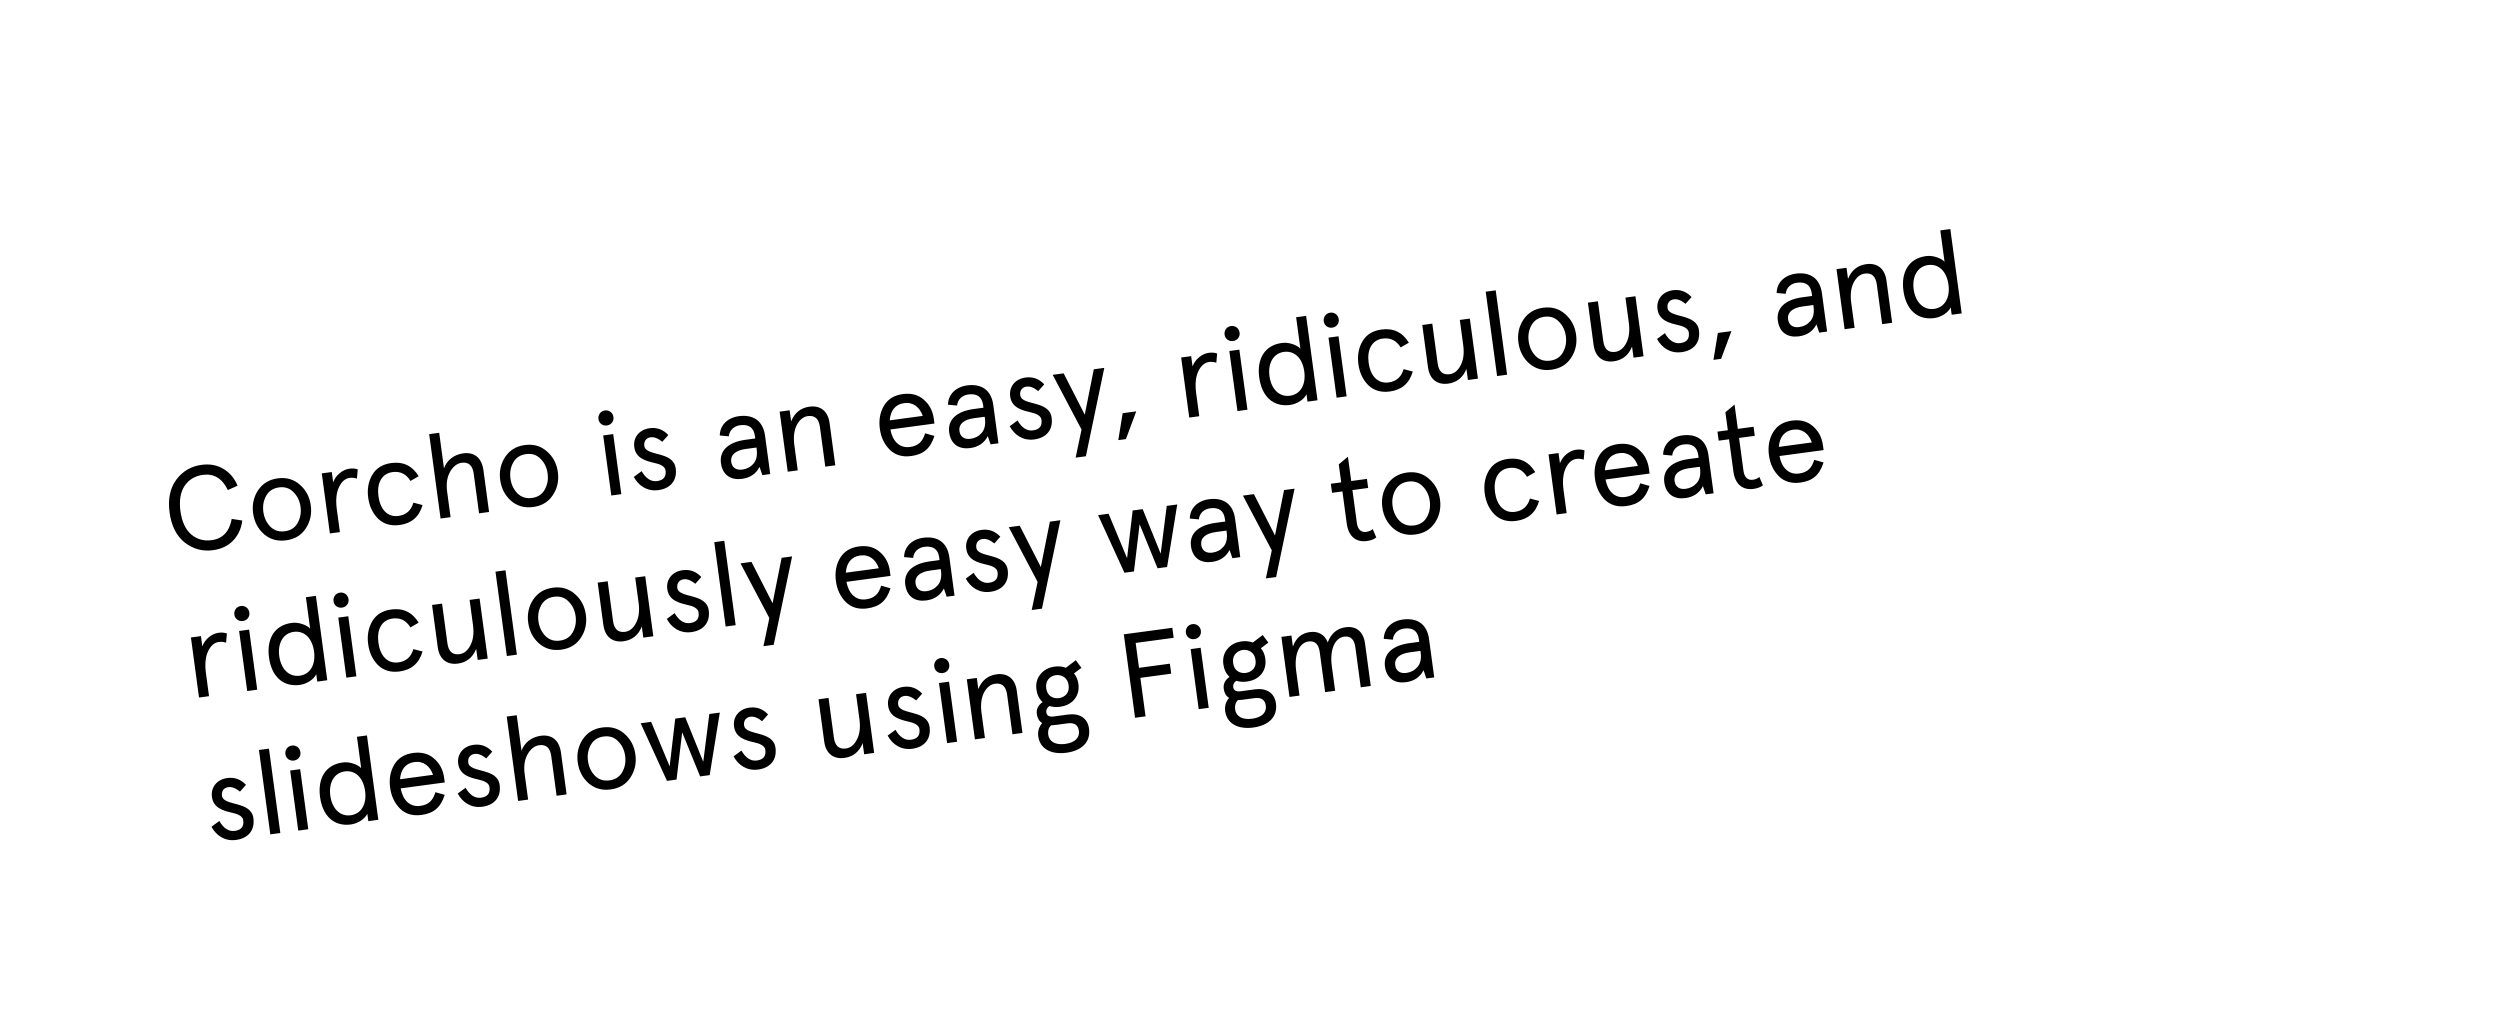 <svg width="913" height="375" viewBox="0 0 913 375" fill="none" xmlns="http://www.w3.org/2000/svg">
<g filter="url(#filter0_d_4_9)">
<g clip-path="url(#clip0_4_9)">
<rect x="2" y="117.975" width="882.842" height="255.002" rx="12" transform="rotate(-7.679 2 117.975)" fill="white"/>
<path d="M84.626 187.501C83.788 192.134 81.346 194.724 77.298 195.269C74.382 195.663 71.891 194.935 69.787 193.136C67.727 191.331 66.414 188.495 65.897 184.664C65.381 180.834 65.896 177.752 67.404 175.465C68.957 173.173 71.166 171.812 74.082 171.419C78.13 170.873 81.171 172.723 83.206 176.969L86.758 175.382C85.692 172.734 84 170.702 81.682 169.286C79.364 167.87 76.679 167.346 73.589 167.763C69.802 168.273 66.72 170.063 64.391 173.168C62.106 176.268 61.273 180.28 61.937 185.199C62.6 190.117 64.465 193.765 67.49 196.149C70.558 198.527 74.004 199.436 77.791 198.925C80.881 198.509 83.338 197.335 85.198 195.356C87.058 193.377 88.145 190.926 88.472 188.09L84.626 187.501ZM96.385 193.05C98.643 195.006 101.314 195.753 104.491 195.325C107.669 194.897 110.046 193.468 111.662 190.99C113.321 188.506 113.915 185.679 113.498 182.589C113.082 179.499 111.766 176.973 109.508 175.017C107.294 173.056 104.617 172.265 101.44 172.693C98.263 173.121 95.891 174.593 94.231 177.077C92.616 179.555 92.016 182.339 92.433 185.429C92.85 188.519 94.171 191.089 96.385 193.05ZM97.203 179.069C98.205 177.295 99.753 176.288 101.886 176.001C104.018 175.713 105.778 176.274 107.17 177.725C108.6 179.128 109.462 180.917 109.755 183.093C110.049 185.27 109.692 187.223 108.69 188.998C107.726 190.723 106.178 191.73 104.045 192.017C101.913 192.305 100.153 191.744 98.723 190.342C97.331 188.89 96.469 187.101 96.176 184.925C95.882 182.748 96.24 180.795 97.203 179.069ZM130.656 169.418C129.771 169.094 128.74 169.012 127.565 169.17C125.128 169.499 122.609 171.522 121.675 174.13L121.171 170.387L117.515 170.88L120.473 192.816L124.129 192.323L123.008 184.01C122.556 180.658 122.813 177.965 123.779 175.929C124.746 173.893 126.053 172.742 127.707 172.519C128.621 172.396 129.477 172.502 130.357 172.782L130.656 169.418ZM150.976 181.568C150.164 184.425 148.344 186.044 145.515 186.425C141.468 186.971 138.845 183.957 138.212 179.256C137.578 174.556 139.308 170.955 143.356 170.409C146.185 170.027 148.369 171.107 149.908 173.647L152.909 171.913C150.578 168.106 147.262 166.514 142.91 167.101C139.732 167.53 137.398 168.952 135.957 171.407C134.553 173.812 134.04 176.584 134.469 179.761C134.897 182.938 136.125 185.476 138.122 187.467C140.156 189.408 142.784 190.162 145.961 189.733C150.314 189.146 153.09 186.733 154.329 182.445L150.976 181.568ZM176.553 169.744C175.937 165.174 173.208 163.016 169.161 163.561C165.81 164.013 163.166 166.098 162.143 169.028L160.394 156.058L156.738 156.551L160.893 187.365L164.549 186.872L163.293 177.558C162.906 174.686 163.248 172.291 164.356 170.325C165.465 168.358 166.908 167.233 168.606 167.004C171.13 166.664 172.592 167.973 172.997 170.976L174.951 185.47L178.607 184.977L176.553 169.744ZM186.619 180.883C188.877 182.839 191.548 183.586 194.726 183.158C197.903 182.729 200.28 181.301 201.896 178.823C203.555 176.339 204.149 173.512 203.732 170.422C203.316 167.331 202 164.806 199.742 162.85C197.528 160.889 194.851 160.097 191.674 160.526C188.497 160.954 186.125 162.426 184.466 164.91C182.85 167.388 182.25 170.172 182.667 173.262C183.084 176.352 184.405 178.921 186.619 180.883ZM187.438 166.902C188.439 165.128 189.987 164.121 192.12 163.834C194.253 163.546 196.012 164.106 197.404 165.558C198.834 166.961 199.696 168.75 199.989 170.926C200.283 173.102 199.926 175.056 198.924 176.831C197.96 178.556 196.412 179.562 194.28 179.85C192.147 180.138 190.387 179.577 188.957 178.175C187.565 176.723 186.704 174.933 186.41 172.757C186.117 170.581 186.474 168.627 187.438 166.902ZM223.246 178.958L226.902 178.465L223.944 156.529L220.288 157.022L223.246 178.958ZM218.553 151.052C218.758 152.575 220.092 153.592 221.659 153.381C223.225 153.169 224.242 151.836 224.037 150.312C223.825 148.746 222.486 147.685 220.919 147.897C219.352 148.108 218.341 149.485 218.553 151.052ZM237.261 154.379C233.387 154.901 231.166 157.815 231.635 161.297C232.199 165.475 236.042 166.375 239.062 167.076C241.114 167.508 242.865 168.335 243.059 169.772C243.37 172.078 242.348 173.369 239.997 173.685C237.778 173.985 235.887 172.777 234.324 170.063L231.463 172.177C233.177 175.358 236.309 177.551 240.443 176.993C244.926 176.389 247.36 173.402 246.773 169.049C245.948 162.602 235.782 164.771 235.297 160.848C235.062 159.107 236.053 157.91 237.576 157.704C238.926 157.522 240.331 158.086 241.874 159.34L244.067 156.873C242.201 154.865 239.916 154.021 237.261 154.379ZM267.031 166.628C266.696 164.147 268.641 162.467 272.341 161.968L276.258 161.44L276.328 161.962C276.639 164.269 276.259 166.048 275.187 167.301C274.115 168.553 272.749 169.269 271.095 169.492C268.789 169.803 267.313 168.717 267.031 166.628ZM279.397 157.117C278.646 151.546 274.931 149.299 269.839 149.986C265.704 150.543 262.925 153.267 262.858 157.043L266.179 157.348C266.37 155.151 267.978 153.605 270.285 153.294C273.462 152.865 275.278 154.171 275.683 157.175L275.812 158.132L272.243 158.613C266.106 159.441 262.66 162.476 263.288 167.133C263.892 171.616 267.015 173.41 270.976 172.876C273.979 172.471 276.089 171.035 277.389 168.511L278.415 171.519L281.287 171.131L279.397 157.117ZM302.962 152.477C302.375 148.125 299.604 145.972 295.599 146.512C292.422 146.941 290.185 148.749 288.924 151.888L288.378 147.841L284.722 148.334L287.68 170.269L291.336 169.776L290.098 160.593C289.704 157.677 289.991 155.201 290.969 153.252C291.991 151.298 293.347 150.184 295.044 149.955C297.569 149.615 299.031 150.924 299.435 153.927L301.39 168.421L305.046 167.928L302.962 152.477ZM341.036 150.977C340.643 148.061 339.443 145.741 337.389 143.979C335.372 142.169 332.8 141.496 329.71 141.913C326.533 142.341 324.242 143.758 322.8 146.212C321.396 148.618 320.884 151.39 321.312 154.567C321.741 157.744 322.969 160.282 324.966 162.273C327 164.214 329.584 164.973 332.762 164.545C337.288 163.935 339.789 161.78 341.254 157.196L337.845 156.237C336.965 159.237 335.406 160.821 332.316 161.237C328.529 161.748 325.96 159.125 325.161 154.846L341.265 152.674L341.036 150.977ZM330.156 145.221C333.507 144.769 335.846 146.669 336.989 149.883L324.933 151.509C325.177 148.063 326.892 145.661 330.156 145.221ZM350.38 155.389C350.045 152.908 351.99 151.228 355.689 150.729L359.607 150.201L359.677 150.723C359.988 153.03 359.608 154.81 358.536 156.062C357.464 157.314 356.098 158.03 354.444 158.253C352.137 158.564 350.661 157.478 350.38 155.389ZM362.746 145.878C361.995 140.307 358.28 138.061 353.188 138.747C349.053 139.305 346.274 142.028 346.207 145.804L349.527 146.109C349.718 143.912 351.327 142.366 353.634 142.055C356.811 141.627 358.626 142.933 359.031 145.936L359.161 146.893L355.592 147.375C349.455 148.202 346.009 151.237 346.637 155.894C347.241 160.377 350.364 162.172 354.324 161.637C357.327 161.233 359.438 159.796 360.737 157.272L361.763 160.28L364.636 159.893L362.746 145.878ZM374.546 135.867C370.673 136.389 368.451 139.304 368.921 142.785C369.484 146.964 373.328 147.863 376.347 148.564C378.399 148.996 380.151 149.824 380.344 151.26C380.655 153.567 379.633 154.857 377.282 155.174C375.063 155.473 373.172 154.266 371.609 151.552L368.748 153.666C370.462 156.847 373.594 159.039 377.728 158.482C382.211 157.877 384.645 154.89 384.058 150.538C383.233 144.091 373.067 146.259 372.582 142.336C372.348 140.595 373.338 139.398 374.862 139.193C376.211 139.011 377.616 139.574 379.159 140.829L381.352 138.362C379.486 136.353 377.201 135.509 374.546 135.867ZM396.152 149.439L388.445 134.348L384.441 134.887L394.979 154.87L392.818 165.133L396.561 164.628L403.287 132.346L399.456 132.863L396.152 149.439ZM411.183 158.358L414.958 148.232L409.996 148.901L408.397 158.733L411.183 158.358ZM444.5 127.099C443.614 126.776 442.584 126.693 441.408 126.851C438.971 127.18 436.452 129.204 435.519 131.811L435.014 128.068L431.358 128.561L434.316 150.497L437.972 150.004L436.851 141.691C436.399 138.34 436.656 135.646 437.622 133.61C438.589 131.574 439.896 130.423 441.55 130.2C442.464 130.077 443.32 130.183 444.2 130.463L444.5 127.099ZM451.913 148.124L455.569 147.631L452.611 125.695L448.955 126.188L451.913 148.124ZM447.22 120.218C447.425 121.742 448.759 122.758 450.325 122.547C451.892 122.336 452.909 121.002 452.704 119.479C452.492 117.912 451.153 116.852 449.586 117.063C448.019 117.274 447.008 118.651 447.22 120.218ZM468.096 123.253C461.829 124.098 458.957 129.094 459.873 135.883C460.788 142.673 464.88 146.73 471.148 145.885C473.759 145.533 476.276 143.82 477.135 141.976L477.499 144.674L481.155 144.181L477 113.367L473.344 113.86L474.893 125.35C474.407 124.706 473.449 124.171 472.099 123.688C470.748 123.205 469.402 123.077 468.096 123.253ZM471.05 142.53C467.22 143.047 464.255 140.123 463.616 135.379C462.976 130.635 465.06 127.03 468.89 126.514C472.851 125.98 475.685 128.921 476.324 133.665C476.964 138.409 475.01 141.996 471.05 142.53ZM488.126 143.241L491.782 142.748L488.824 120.812L485.168 121.305L488.126 143.241ZM483.432 115.335C483.638 116.859 484.971 117.875 486.538 117.664C488.105 117.453 489.122 116.119 488.916 114.596C488.705 113.029 487.366 111.969 485.799 112.18C484.232 112.391 483.221 113.769 483.432 115.335ZM512.592 132.807C511.781 135.664 509.961 137.283 507.132 137.665C503.084 138.211 500.462 135.196 499.828 130.496C499.194 125.795 500.925 122.194 504.972 121.648C507.801 121.267 509.985 122.346 511.524 124.886L514.525 123.152C512.195 119.345 508.879 117.754 504.526 118.341C501.349 118.769 499.015 120.192 497.573 122.646C496.169 125.051 495.657 127.823 496.085 131.001C496.514 134.178 497.742 136.715 499.739 138.706C501.773 140.647 504.401 141.401 507.578 140.973C511.93 140.386 514.707 137.973 515.946 133.685L512.592 132.807ZM521.502 132.138C522.089 136.49 524.86 138.642 528.865 138.102C532.042 137.674 534.28 135.865 535.54 132.726L536.086 136.774L539.742 136.281L536.784 114.345L533.128 114.838L534.366 124.022C534.76 126.938 534.473 129.414 533.452 131.368C532.474 133.317 531.117 134.431 529.42 134.66C526.895 135 525.434 133.69 525.029 130.687L523.074 116.194L519.418 116.687L521.502 132.138ZM546.735 135.338L550.391 134.845L546.235 104.031L542.58 104.524L546.735 135.338ZM558.479 130.741C560.737 132.697 563.408 133.444 566.586 133.016C569.763 132.588 572.14 131.159 573.756 128.681C575.415 126.197 576.009 123.37 575.592 120.28C575.176 117.19 573.86 114.664 571.602 112.708C569.388 110.747 566.711 109.956 563.534 110.384C560.357 110.812 557.985 112.284 556.326 114.768C554.71 117.246 554.11 120.03 554.527 123.12C554.944 126.21 556.265 128.78 558.479 130.741ZM559.297 116.76C560.299 114.986 561.847 113.979 563.98 113.692C566.113 113.404 567.872 113.965 569.264 115.416C570.694 116.819 571.556 118.608 571.849 120.784C572.143 122.961 571.786 124.914 570.784 126.689C569.82 128.414 568.272 129.421 566.14 129.708C564.007 129.996 562.247 129.435 560.817 128.033C559.425 126.581 558.564 124.792 558.27 122.616C557.977 120.439 558.334 118.486 559.297 116.76ZM581.984 123.982C582.571 128.335 585.342 130.487 589.347 129.947C592.524 129.519 594.761 127.71 596.022 124.571L596.568 128.619L600.224 128.126L597.266 106.19L593.61 106.683L594.848 115.866C595.242 118.782 594.955 121.258 593.934 123.213C592.955 125.162 591.599 126.275 589.902 126.504C587.377 126.845 585.915 125.535 585.511 122.532L583.556 108.039L579.9 108.532L581.984 123.982ZM610.949 103.991C607.075 104.513 604.854 107.427 605.323 110.909C605.886 115.087 609.73 115.987 612.749 116.688C614.802 117.12 616.553 117.947 616.747 119.384C617.058 121.69 616.035 122.98 613.685 123.297C611.465 123.597 609.574 122.389 608.012 119.675L605.15 121.789C606.865 124.97 609.996 127.163 614.131 126.605C618.614 126.001 621.047 123.014 620.46 118.661C619.635 112.214 609.469 114.382 608.985 110.459C608.75 108.718 609.741 107.521 611.264 107.316C612.613 107.134 614.019 107.698 615.562 108.952L617.755 106.485C615.889 104.477 613.604 103.633 610.949 103.991ZM628.544 129.049L632.319 118.923L627.357 119.592L625.758 129.424L628.544 129.049ZM653.002 114.583C652.668 112.103 654.612 110.422 658.312 109.923L662.229 109.395L662.299 109.918C662.61 112.224 662.23 114.004 661.158 115.256C660.086 116.509 658.72 117.225 657.066 117.448C654.76 117.759 653.284 116.673 653.002 114.583ZM665.368 105.072C664.617 99.501 660.902 97.255 655.81 97.941C651.675 98.499 648.896 101.222 648.829 104.998L652.15 105.304C652.341 103.107 653.949 101.56 656.256 101.249C659.433 100.821 661.249 102.127 661.654 105.13L661.783 106.088L658.214 106.569C652.077 107.396 648.631 110.431 649.259 115.088C649.864 119.571 652.986 121.366 656.947 120.832C659.95 120.427 662.06 118.99 663.36 116.466L664.386 119.474L667.258 119.087L665.368 105.072ZM688.933 100.432C688.346 96.08 685.575 93.928 681.571 94.468C678.393 94.896 676.156 96.705 674.895 99.844L674.349 95.796L670.693 96.289L673.651 118.225L677.307 117.732L676.069 108.548C675.675 105.632 675.962 103.156 676.94 101.208C677.962 99.253 679.318 98.139 681.016 97.911C683.54 97.57 685.002 98.88 685.407 101.883L687.361 116.376L691.017 115.883L688.933 100.432ZM703.351 91.531C697.083 92.376 694.212 97.372 695.127 104.162C696.043 110.951 700.135 115.008 706.403 114.163C709.014 113.811 711.53 112.098 712.39 110.254L712.754 112.952L716.409 112.459L712.254 81.645L708.598 82.138L710.148 93.628C709.662 92.984 708.704 92.449 707.354 91.966C706.003 91.484 704.657 91.355 703.351 91.531ZM706.305 110.808C702.475 111.325 699.51 108.401 698.87 103.657C698.231 98.913 700.315 95.308 704.145 94.792C708.106 94.258 710.94 97.199 711.579 101.943C712.219 106.687 710.265 110.274 706.305 110.808ZM82.867 229.342C81.982 229.018 80.951 228.936 79.776 229.094C77.339 229.423 74.82 231.446 73.886 234.054L73.382 230.311L69.726 230.804L72.683 252.74L76.34 252.247L75.219 243.934C74.767 240.582 75.024 237.889 75.99 235.853C76.957 233.817 78.264 232.666 79.918 232.443C80.832 232.32 81.688 232.426 82.567 232.706L82.867 229.342ZM90.281 250.367L93.937 249.874L90.979 227.938L87.323 228.431L90.281 250.367ZM85.587 222.461C85.793 223.984 87.126 225.001 88.693 224.79C90.26 224.579 91.277 223.245 91.071 221.722C90.86 220.155 89.521 219.095 87.954 219.306C86.387 219.517 85.376 220.894 85.587 222.461ZM106.464 225.496C100.196 226.341 97.325 231.337 98.24 238.126C99.156 244.916 103.248 248.973 109.515 248.128C112.127 247.776 114.643 246.063 115.503 244.218L115.866 246.917L119.522 246.424L115.367 215.609L111.711 216.102L113.261 227.593C112.775 226.949 111.817 226.414 110.466 225.931C109.116 225.448 107.769 225.32 106.464 225.496ZM109.418 244.773C105.588 245.289 102.623 242.366 101.983 237.622C101.344 232.878 103.428 229.273 107.258 228.756C111.219 228.222 114.052 231.164 114.692 235.908C115.332 240.652 113.378 244.239 109.418 244.773ZM126.494 245.484L130.149 244.991L127.192 223.055L123.536 223.548L126.494 245.484ZM121.8 217.578C122.006 219.102 123.339 220.118 124.906 219.907C126.473 219.696 127.489 218.362 127.284 216.839C127.073 215.272 125.733 214.212 124.166 214.423C122.6 214.634 121.589 216.011 121.8 217.578ZM150.96 235.05C150.149 237.907 148.329 239.526 145.5 239.908C141.452 240.453 138.83 237.439 138.196 232.739C137.562 228.038 139.292 224.437 143.34 223.891C146.169 223.51 148.353 224.589 149.892 227.129L152.893 225.395C150.563 221.588 147.246 219.997 142.894 220.583C139.717 221.012 137.383 222.434 135.941 224.889C134.537 227.294 134.025 230.066 134.453 233.243C134.881 236.421 136.11 238.958 138.107 240.949C140.141 242.89 142.769 243.644 145.946 243.215C150.298 242.629 153.075 240.216 154.313 235.927L150.96 235.05ZM159.869 234.381C160.456 238.733 163.228 240.885 167.232 240.345C170.41 239.917 172.647 238.108 173.908 234.969L174.454 239.017L178.11 238.524L175.152 216.588L171.496 217.081L172.734 226.265C173.127 229.181 172.841 231.657 171.819 233.611C170.841 235.56 169.485 236.674 167.787 236.902C165.263 237.243 163.801 235.933 163.396 232.93L161.442 218.437L157.786 218.93L159.869 234.381ZM185.102 237.581L188.758 237.088L184.603 206.274L180.947 206.767L185.102 237.581ZM196.847 232.984C199.105 234.94 201.776 235.687 204.953 235.259C208.131 234.83 210.508 233.402 212.124 230.924C213.783 228.44 214.377 225.613 213.96 222.523C213.543 219.432 212.228 216.907 209.97 214.951C207.756 212.99 205.079 212.198 201.902 212.627C198.724 213.055 196.353 214.527 194.693 217.011C193.078 219.489 192.478 222.273 192.895 225.363C193.312 228.453 194.633 231.023 196.847 232.984ZM197.665 219.003C198.667 217.229 200.215 216.222 202.348 215.935C204.48 215.647 206.24 216.207 207.632 217.659C209.062 219.062 209.924 220.851 210.217 223.027C210.511 225.203 210.154 227.157 209.152 228.932C208.188 230.657 206.64 231.664 204.507 231.951C202.375 232.239 200.615 231.678 199.185 230.276C197.793 228.824 196.931 227.034 196.638 224.858C196.344 222.682 196.701 220.729 197.665 219.003ZM220.351 226.225C220.938 230.578 223.71 232.73 227.714 232.19C230.891 231.761 233.129 229.953 234.39 226.814L234.936 230.862L238.592 230.369L235.634 208.433L231.978 208.926L233.216 218.109C233.609 221.025 233.323 223.501 232.301 225.456C231.323 227.405 229.967 228.518 228.269 228.747C225.745 229.087 224.283 227.778 223.878 224.775L221.924 210.281L218.268 210.774L220.351 226.225ZM249.316 206.233C245.443 206.756 243.221 209.67 243.691 213.152C244.254 217.33 248.098 218.23 251.117 218.93C253.17 219.363 254.921 220.19 255.114 221.626C255.425 223.933 254.403 225.223 252.053 225.54C249.833 225.839 247.942 224.632 246.379 221.918L243.518 224.032C245.232 227.213 248.364 229.405 252.499 228.848C256.982 228.243 259.415 225.256 258.828 220.904C258.003 214.457 247.837 216.625 247.353 212.702C247.118 210.961 248.109 209.764 249.632 209.559C250.981 209.377 252.387 209.941 253.929 211.195L256.123 208.728C254.257 206.719 251.971 205.875 249.316 206.233ZM265.008 226.807L268.664 226.314L264.509 195.499L260.853 195.992L265.008 226.807ZM282.143 218.292L274.436 203.201L270.432 203.741L280.97 223.724L278.809 233.986L282.552 233.481L289.278 201.199L285.448 201.716L282.143 218.292ZM324.997 206.62C324.603 203.704 323.404 201.384 321.35 199.622C319.333 197.812 316.761 197.139 313.671 197.556C310.493 197.984 308.203 199.401 306.761 201.855C305.357 204.26 304.845 207.033 305.273 210.21C305.702 213.387 306.93 215.925 308.927 217.915C310.961 219.857 313.545 220.616 316.722 220.188C321.249 219.578 323.75 217.423 325.215 212.839L321.806 211.88C320.925 214.879 319.366 216.463 316.276 216.88C312.49 217.391 309.92 214.768 309.122 210.489L325.225 208.317L324.997 206.62ZM314.117 200.864C317.468 200.412 319.807 202.312 320.949 205.526L308.893 207.151C309.138 203.706 310.852 201.304 314.117 200.864ZM334.34 211.032C334.006 208.551 335.951 206.871 339.65 206.372L343.567 205.844L343.638 206.366C343.949 208.673 343.568 210.453 342.496 211.705C341.425 212.957 340.059 213.673 338.405 213.896C336.098 214.207 334.622 213.121 334.34 211.032ZM346.707 201.521C345.956 195.95 342.241 193.703 337.148 194.39C333.014 194.948 330.234 197.671 330.168 201.447L333.488 201.752C333.679 199.555 335.288 198.009 337.594 197.698C340.772 197.269 342.587 198.576 342.992 201.579L343.121 202.536L339.552 203.017C333.416 203.845 329.97 206.88 330.597 211.537C331.202 216.02 334.324 217.814 338.285 217.28C341.288 216.875 343.399 215.439 344.698 212.915L345.724 215.923L348.597 215.535L346.707 201.521ZM358.507 191.51C354.633 192.032 352.412 194.946 352.881 198.428C353.445 202.607 357.288 203.506 360.308 204.207C362.36 204.639 364.111 205.467 364.305 206.903C364.616 209.21 363.594 210.5 361.243 210.817C359.024 211.116 357.133 209.909 355.57 207.195L352.709 209.309C354.423 212.49 357.555 214.682 361.689 214.125C366.172 213.52 368.606 210.533 368.019 206.181C367.194 199.733 357.028 201.902 356.543 197.979C356.308 196.238 357.299 195.041 358.822 194.835C360.172 194.653 361.577 195.217 363.12 196.472L365.313 194.004C363.447 191.996 361.162 191.152 358.507 191.51ZM380.113 205.082L372.406 189.99L368.402 190.53L378.94 210.513L376.779 220.776L380.522 220.271L387.247 187.989L383.417 188.506L380.113 205.082ZM423.882 200.199L417.302 183.937L413.646 184.43L411.608 201.854L404.854 185.615L401.024 186.132L410.641 207.169L414.123 206.7L416.184 189.449L422.74 205.538L426.222 205.068L429.924 182.235L426.093 182.751L423.882 200.199ZM438.686 196.962C438.351 194.481 440.296 192.801 443.996 192.302L447.913 191.774L447.983 192.296C448.294 194.603 447.914 196.383 446.842 197.635C445.77 198.887 444.404 199.603 442.75 199.826C440.443 200.137 438.967 199.051 438.686 196.962ZM451.052 187.451C450.301 181.88 446.586 179.633 441.494 180.32C437.359 180.878 434.58 183.601 434.513 187.377L437.833 187.682C438.024 185.485 439.633 183.939 441.94 183.628C445.117 183.199 446.933 184.506 447.337 187.509L447.467 188.466L443.898 188.947C437.761 189.775 434.315 192.81 434.943 197.467C435.547 201.95 438.67 203.744 442.63 203.21C445.633 202.805 447.744 201.369 449.043 198.845L450.069 201.853L452.942 201.465L451.052 187.451ZM465.629 193.551L457.922 178.459L453.918 178.999L464.456 198.982L462.295 209.244L466.038 208.74L472.764 176.458L468.934 176.975L465.629 193.551ZM490.251 177.468L491.835 189.219C492.475 193.963 495.29 196.11 499.164 195.587C500.6 195.394 501.74 194.974 502.621 194.279L501.322 191.219C500.691 191.792 499.893 192.121 498.935 192.25C497.064 192.503 495.843 191.338 495.532 189.031L493.907 176.975L499.652 176.2L499.206 172.893L493.461 173.667L492.263 164.789L488.918 167.588L489.805 174.16L486.018 174.671L486.464 177.979L490.251 177.468ZM508.778 190.923C511.036 192.879 513.707 193.626 516.884 193.198C520.061 192.77 522.439 191.341 524.054 188.863C525.714 186.379 526.307 183.552 525.891 180.462C525.474 177.372 524.158 174.846 521.901 172.89C519.686 170.929 517.009 170.137 513.832 170.566C510.655 170.994 508.283 172.466 506.624 174.95C505.008 177.428 504.409 180.212 504.825 183.302C505.242 186.392 506.563 188.962 508.778 190.923ZM509.596 176.942C510.597 175.168 512.146 174.161 514.278 173.874C516.411 173.586 518.17 174.147 519.563 175.598C520.993 177.001 521.854 178.79 522.148 180.966C522.441 183.143 522.084 185.096 521.083 186.871C520.119 188.596 518.571 189.603 516.438 189.89C514.305 190.178 512.546 189.617 511.116 188.215C509.724 186.763 508.862 184.974 508.568 182.797C508.275 180.621 508.632 178.668 509.596 176.942ZM558.735 180.066C557.924 182.922 556.104 184.542 553.275 184.923C549.227 185.469 546.605 182.455 545.971 177.754C545.337 173.054 547.068 169.452 551.115 168.907C553.944 168.525 556.128 169.604 557.667 172.144L560.668 170.41C558.338 166.603 555.021 165.012 550.669 165.599C547.492 166.027 545.158 167.45 543.716 169.904C542.312 172.309 541.8 175.082 542.228 178.259C542.657 181.436 543.885 183.973 545.882 185.964C547.916 187.906 550.544 188.659 553.721 188.231C558.073 187.644 560.85 185.231 562.089 180.943L558.735 180.066ZM578.666 162.488C577.781 162.165 576.75 162.082 575.575 162.24C573.138 162.569 570.619 164.593 569.686 167.2L569.181 163.457L565.525 163.95L568.483 185.886L572.139 185.393L571.018 177.08C570.566 173.729 570.823 171.035 571.789 168.999C572.756 166.963 574.063 165.812 575.717 165.589C576.631 165.466 577.487 165.572 578.367 165.852L578.666 162.488ZM602.202 169.241C601.809 166.325 600.61 164.005 598.555 162.244C596.539 160.433 593.966 159.761 590.876 160.177C587.699 160.606 585.408 162.022 583.967 164.477C582.563 166.882 582.05 169.654 582.479 172.831C582.907 176.009 584.136 178.546 586.132 180.537C588.167 182.478 590.751 183.238 593.928 182.809C598.454 182.199 600.956 180.045 602.42 175.46L599.012 174.502C598.131 177.501 596.572 179.085 593.482 179.502C589.695 180.012 587.126 177.39 586.327 173.11L602.431 170.939L602.202 169.241ZM591.322 163.485C594.673 163.033 597.012 164.933 598.155 168.147L586.099 169.773C586.343 166.328 588.058 163.925 591.322 163.485ZM611.546 173.654C611.211 171.173 613.156 169.492 616.856 168.994L620.773 168.465L620.843 168.988C621.154 171.294 620.774 173.074 619.702 174.326C618.63 175.579 617.264 176.295 615.61 176.518C613.304 176.829 611.828 175.743 611.546 173.654ZM623.912 164.142C623.161 158.571 619.446 156.325 614.354 157.012C610.219 157.569 607.44 160.292 607.373 164.068L610.694 164.374C610.885 162.177 612.493 160.63 614.8 160.319C617.977 159.891 619.793 161.197 620.198 164.2L620.327 165.158L616.758 165.639C610.621 166.466 607.175 169.501 607.803 174.158C608.407 178.641 611.53 180.436 615.49 179.902C618.494 179.497 620.604 178.06 621.904 175.536L622.93 178.544L625.802 178.157L623.912 164.142ZM631.446 158.429L633.031 170.18C633.67 174.925 636.486 177.071 640.359 176.548C641.796 176.355 642.935 175.935 643.817 175.24L642.518 172.181C641.886 172.753 641.088 173.082 640.131 173.211C638.259 173.464 637.039 172.299 636.728 169.992L635.102 157.936L640.847 157.162L640.401 153.854L634.656 154.628L633.459 145.75L630.114 148.549L631 155.121L627.214 155.632L627.66 158.94L631.446 158.429ZM665.744 160.673C665.351 157.757 664.152 155.437 662.097 153.676C660.081 151.865 657.508 151.193 654.418 151.609C651.241 152.038 648.95 153.454 647.509 155.909C646.105 158.314 645.592 161.086 646.021 164.263C646.449 167.44 647.678 169.978 649.674 171.969C651.709 173.91 654.293 174.67 657.47 174.241C661.996 173.631 664.498 171.477 665.962 166.892L662.554 165.934C661.673 168.933 660.114 170.517 657.024 170.934C653.237 171.444 650.668 168.821 649.869 164.542L665.973 162.371L665.744 160.673ZM654.864 154.917C658.216 154.465 660.555 156.365 661.697 159.579L649.641 161.205C649.886 157.76 651.6 155.357 654.864 154.917ZM83.029 282.136C79.155 282.658 76.933 285.572 77.403 289.054C77.966 293.232 81.81 294.132 84.829 294.833C86.882 295.265 88.633 296.093 88.827 297.529C89.138 299.836 88.115 301.126 85.765 301.443C83.545 301.742 81.654 300.534 80.092 297.82L77.23 299.934C78.945 303.116 82.076 305.308 86.211 304.75C90.694 304.146 93.127 301.159 92.54 296.807C91.715 290.359 81.549 292.528 81.065 288.605C80.83 286.864 81.821 285.667 83.344 285.461C84.693 285.279 86.099 285.843 87.642 287.097L89.835 284.63C87.969 282.622 85.683 281.778 83.029 282.136ZM98.72 302.709L102.376 302.216L98.221 271.402L94.565 271.895L98.72 302.709ZM108.924 301.333L112.58 300.84L109.622 278.904L105.966 279.397L108.924 301.333ZM104.231 273.427C104.436 274.951 105.77 275.967 107.337 275.756C108.903 275.545 109.92 274.211 109.715 272.688C109.503 271.121 108.164 270.061 106.597 270.272C105.03 270.483 104.02 271.861 104.231 273.427ZM125.107 276.462C118.84 277.307 115.968 282.303 116.884 289.093C117.799 295.882 121.891 299.939 128.159 299.094C130.77 298.742 133.287 297.029 134.146 295.185L134.51 297.883L138.166 297.39L134.011 266.576L130.355 267.069L131.904 278.559C131.418 277.915 130.46 277.38 129.11 276.897C127.76 276.414 126.413 276.286 125.107 276.462ZM128.061 295.739C124.231 296.256 121.266 293.332 120.627 288.588C119.987 283.844 122.071 280.239 125.901 279.723C129.862 279.189 132.696 282.13 133.336 286.874C133.975 291.618 132.022 295.205 128.061 295.739ZM162.194 282.052C161.801 279.136 160.602 276.816 158.547 275.055C156.53 273.244 153.958 272.572 150.868 272.988C147.691 273.417 145.4 274.833 143.959 277.288C142.555 279.693 142.042 282.465 142.471 285.642C142.899 288.82 144.127 291.357 146.124 293.348C148.159 295.289 150.743 296.049 153.92 295.62C158.446 295.01 160.948 292.856 162.412 288.271L159.004 287.313C158.123 290.312 156.564 291.896 153.474 292.313C149.687 292.823 147.118 290.201 146.319 285.921L162.423 283.75L162.194 282.052ZM151.314 276.296C154.665 275.844 157.004 277.745 158.147 280.958L146.091 282.584C146.335 279.139 148.05 276.736 151.314 276.296ZM172.965 270.009C169.092 270.531 166.87 273.445 167.34 276.927C167.903 281.105 171.747 282.005 174.766 282.706C176.818 283.138 178.57 283.965 178.763 285.402C179.074 287.708 178.052 288.999 175.702 289.315C173.482 289.615 171.591 288.407 170.028 285.693L167.167 287.807C168.881 290.988 172.013 293.181 176.148 292.623C180.63 292.019 183.064 289.032 182.477 284.679C181.652 278.232 171.486 280.401 171.001 276.478C170.767 274.737 171.757 273.54 173.281 273.334C174.63 273.152 176.035 273.716 177.578 274.97L179.772 272.503C177.905 270.495 175.62 269.651 172.965 270.009ZM204.872 272.885C204.255 268.315 201.527 266.157 197.479 266.703C194.128 267.155 191.484 269.24 190.461 272.17L188.713 259.2L185.057 259.693L189.212 290.507L192.868 290.014L191.612 280.7C191.224 277.828 191.566 275.433 192.675 273.466C193.783 271.5 195.227 270.375 196.924 270.146C199.449 269.806 200.91 271.115 201.315 274.118L203.27 288.612L206.926 288.119L204.872 272.885ZM214.938 284.025C217.196 285.98 219.867 286.728 223.044 286.3C226.221 285.871 228.599 284.443 230.215 281.965C231.874 279.481 232.468 276.654 232.051 273.563C231.634 270.473 230.319 267.947 228.061 265.992C225.847 264.03 223.17 263.239 219.992 263.668C216.815 264.096 214.443 265.568 212.784 268.052C211.169 270.53 210.569 273.314 210.986 276.404C211.402 279.494 212.724 282.063 214.938 284.025ZM215.756 270.044C216.758 268.269 218.306 267.263 220.438 266.975C222.571 266.688 224.331 267.248 225.723 268.7C227.153 270.103 228.014 271.892 228.308 274.068C228.601 276.244 228.244 278.198 227.243 279.973C226.279 281.698 224.731 282.704 222.598 282.992C220.466 283.279 218.706 282.719 217.276 281.317C215.884 279.865 215.022 278.075 214.729 275.899C214.435 273.723 214.792 271.769 215.756 270.044ZM256.829 276.205L250.249 259.942L246.593 260.435L244.555 277.86L237.801 261.621L233.971 262.137L243.588 283.175L247.07 282.705L249.131 265.455L255.688 281.543L259.169 281.074L262.871 258.24L259.041 258.757L256.829 276.205ZM273.698 256.426C269.824 256.948 267.603 259.862 268.072 263.344C268.635 267.522 272.479 268.422 275.498 269.123C277.551 269.555 279.302 270.383 279.496 271.819C279.807 274.126 278.784 275.416 276.434 275.733C274.214 276.032 272.323 274.825 270.761 272.11L267.9 274.225C269.614 277.406 272.745 279.598 276.88 279.04C281.363 278.436 283.796 275.449 283.209 271.097C282.384 264.649 272.219 266.818 271.734 262.895C271.499 261.154 272.49 259.957 274.013 259.751C275.362 259.569 276.768 260.133 278.311 261.388L280.504 258.92C278.638 256.912 276.353 256.068 273.698 256.426ZM301.007 268.83C301.594 273.182 304.366 275.334 308.37 274.794C311.547 274.366 313.785 272.557 315.045 269.418L315.591 273.466L319.247 272.973L316.289 251.037L312.633 251.53L313.872 260.714C314.265 263.63 313.978 266.106 312.957 268.06C311.979 270.009 310.622 271.123 308.925 271.352C306.4 271.692 304.939 270.382 304.534 267.379L302.579 252.886L298.924 253.379L301.007 268.83ZM329.972 248.838C326.098 249.36 323.877 252.274 324.346 255.756C324.91 259.934 328.753 260.834 331.773 261.535C333.825 261.967 335.576 262.795 335.77 264.231C336.081 266.538 335.058 267.828 332.708 268.145C330.488 268.444 328.597 267.236 327.035 264.522L324.174 266.637C325.888 269.818 329.019 272.01 333.154 271.452C337.637 270.848 340.07 267.861 339.484 263.509C338.659 257.061 328.493 259.23 328.008 255.307C327.773 253.566 328.764 252.369 330.287 252.163C331.637 251.981 333.042 252.545 334.585 253.799L336.778 251.332C334.912 249.324 332.627 248.48 329.972 248.838ZM345.879 269.382L349.535 268.889L346.577 246.953L342.921 247.446L345.879 269.382ZM341.186 241.476C341.391 243 342.725 244.016 344.292 243.805C345.858 243.594 346.875 242.26 346.67 240.737C346.458 239.17 345.119 238.11 343.552 238.321C341.985 238.532 340.975 239.909 341.186 241.476ZM371.319 250.22C370.732 245.868 367.96 243.716 363.956 244.255C360.779 244.684 358.541 246.492 357.28 249.631L356.735 245.584L353.079 246.077L356.036 268.012L359.692 267.519L358.454 258.336C358.061 255.42 358.347 252.944 359.326 250.995C360.347 249.041 361.704 247.927 363.401 247.698C365.925 247.358 367.387 248.667 367.792 251.67L369.746 266.164L373.402 265.671L371.319 250.22ZM378.509 249.827C378.762 251.698 379.501 253.238 380.765 254.397C379.104 255.552 378.415 257.018 378.656 258.803C378.855 260.282 379.493 261.393 380.605 262.085C379.414 263.442 378.923 265.059 379.176 266.931C379.786 271.457 383.85 273.657 389.464 272.9C394.861 272.172 398.4 269.169 397.713 264.077C397.191 260.203 394.199 258.391 390.021 258.954L384.842 259.652C383.188 259.876 382.279 259.378 382.114 258.159C381.985 257.202 382.37 256.441 383.263 255.833C384.422 256.208 385.719 256.299 387.155 256.106C389.375 255.806 391.115 254.907 392.375 253.408C393.629 251.865 394.129 249.98 393.829 247.761C393.624 246.237 393.1 244.979 392.207 243.947L394.944 241.894L392.885 239.114L389.267 241.862C387.96 241.373 386.614 241.245 385.177 241.438C382.958 241.738 381.224 242.68 379.969 244.223C378.715 245.766 378.21 247.607 378.509 249.827ZM389.878 262.164C392.358 261.83 393.724 262.753 394.017 264.929C394.34 267.323 392.686 269.186 389.03 269.679C385.374 270.172 383.149 268.788 382.814 266.307C382.626 264.914 382.958 263.762 383.816 262.893C384.475 262.848 385.003 262.821 385.438 262.763L389.878 262.164ZM382.837 246.097C384.198 244.362 386.896 243.998 388.669 245.31C389.552 245.945 390.084 246.936 390.26 248.242C390.436 249.548 390.186 250.645 389.502 251.491C388.129 253.138 385.43 253.502 383.67 252.277C382.787 251.643 382.254 250.651 382.078 249.345C381.902 248.04 382.153 246.942 382.837 246.097ZM414.526 260.126L418.356 259.609L416.46 245.551L427.733 244.031L427.24 240.375L415.967 241.895L414.741 232.799L428.625 230.927L428.132 227.271L410.418 229.659L414.526 260.126ZM437.771 256.991L441.427 256.498L438.469 234.563L434.813 235.056L437.771 256.991ZM433.078 229.086C433.283 230.609 434.617 231.626 436.183 231.414C437.75 231.203 438.767 229.869 438.562 228.346C438.35 226.779 437.011 225.719 435.444 225.93C433.877 226.142 432.866 227.519 433.078 229.086ZM446.769 240.622C447.022 242.494 447.761 244.034 449.025 245.193C447.364 246.347 446.675 247.814 446.916 249.598C447.116 251.078 447.753 252.189 448.865 252.881C447.674 254.238 447.184 255.855 447.436 257.726C448.046 262.253 452.11 264.453 457.724 263.695C463.121 262.968 466.66 259.965 465.973 254.872C465.451 250.999 462.459 249.187 458.281 249.75L453.102 250.448C451.448 250.671 450.539 250.173 450.374 248.955C450.245 247.997 450.63 247.236 451.523 246.629C452.682 247.004 453.979 247.095 455.415 246.901C457.635 246.602 459.375 245.703 460.635 244.203C461.889 242.66 462.389 240.776 462.089 238.557C461.884 237.033 461.36 235.775 460.467 234.743L463.204 232.69L461.145 229.91L457.527 232.657C456.221 232.169 454.874 232.04 453.437 232.234C451.218 232.533 449.484 233.476 448.229 235.019C446.975 236.562 446.47 238.403 446.769 240.622ZM458.138 252.96C460.618 252.625 461.984 253.549 462.277 255.725C462.6 258.119 460.946 259.982 457.29 260.475C453.634 260.968 451.409 259.584 451.074 257.103C450.886 255.71 451.218 254.558 452.076 253.689C452.735 253.644 453.263 253.617 453.698 253.558L458.138 252.96ZM451.097 236.893C452.458 235.158 455.156 234.794 456.929 236.106C457.812 236.74 458.344 237.732 458.52 239.038C458.697 240.343 458.446 241.441 457.762 242.286C456.389 243.934 453.69 244.298 451.93 243.073C451.047 242.439 450.514 241.447 450.338 240.141C450.162 238.835 450.413 237.738 451.097 236.893ZM498.522 233.068C497.941 228.759 495.381 226.534 491.42 227.068C488.287 227.491 486.098 229.337 484.899 232.601C483.809 229.778 481.41 228.418 478.407 228.823C475.317 229.24 473.253 231.024 472.166 234.14L471.621 230.092L467.965 230.585L470.922 252.521L474.578 252.028L473.364 243.019C472.536 236.882 474.544 232.712 477.852 232.266C480.202 231.949 481.571 233.226 481.958 236.099L483.936 250.766L487.592 250.273L486.377 241.264C485.55 235.127 487.557 230.957 490.865 230.511C493.215 230.194 494.584 231.472 494.972 234.344L496.949 249.012L500.605 248.519L498.522 233.068ZM509.523 240.891C509.188 238.41 511.133 236.729 514.833 236.231L518.75 235.702L518.82 236.225C519.131 238.531 518.751 240.311 517.679 241.563C516.607 242.816 515.241 243.532 513.587 243.755C511.281 244.066 509.805 242.98 509.523 240.891ZM521.889 231.379C521.138 225.808 517.423 223.562 512.331 224.249C508.196 224.806 505.417 227.529 505.35 231.305L508.67 231.611C508.862 229.414 510.47 227.867 512.777 227.556C515.954 227.128 517.77 228.434 518.175 231.437L518.304 232.395L514.735 232.876C508.598 233.703 505.152 236.738 505.78 241.395C506.384 245.878 509.507 247.673 513.467 247.139C516.471 246.734 518.581 245.297 519.881 242.773L520.907 245.781L523.779 245.394L521.889 231.379Z" fill="black"/>
</g>
</g>
<defs>
<filter id="filter0_d_4_9" x="0" y="0" width="913" height="374.691" filterUnits="userSpaceOnUse" color-interpolation-filters="sRGB">
<feFlood flood-opacity="0" result="BackgroundImageFix"/>
<feColorMatrix in="SourceAlpha" type="matrix" values="0 0 0 0 0 0 0 0 0 0 0 0 0 0 0 0 0 0 127 0" result="hardAlpha"/>
<feOffset dy="2"/>
<feGaussianBlur stdDeviation="1"/>
<feComposite in2="hardAlpha" operator="out"/>
<feColorMatrix type="matrix" values="0 0 0 0 0 0 0 0 0 0 0 0 0 0 0 0 0 0 0.25 0"/>
<feBlend mode="normal" in2="BackgroundImageFix" result="effect1_dropShadow_4_9"/>
<feBlend mode="normal" in="SourceGraphic" in2="effect1_dropShadow_4_9" result="shape"/>
</filter>
<clipPath id="clip0_4_9">
<rect x="2" y="117.975" width="882.842" height="255.002" rx="12" transform="rotate(-7.679 2 117.975)" fill="white"/>
</clipPath>
</defs>
</svg>
